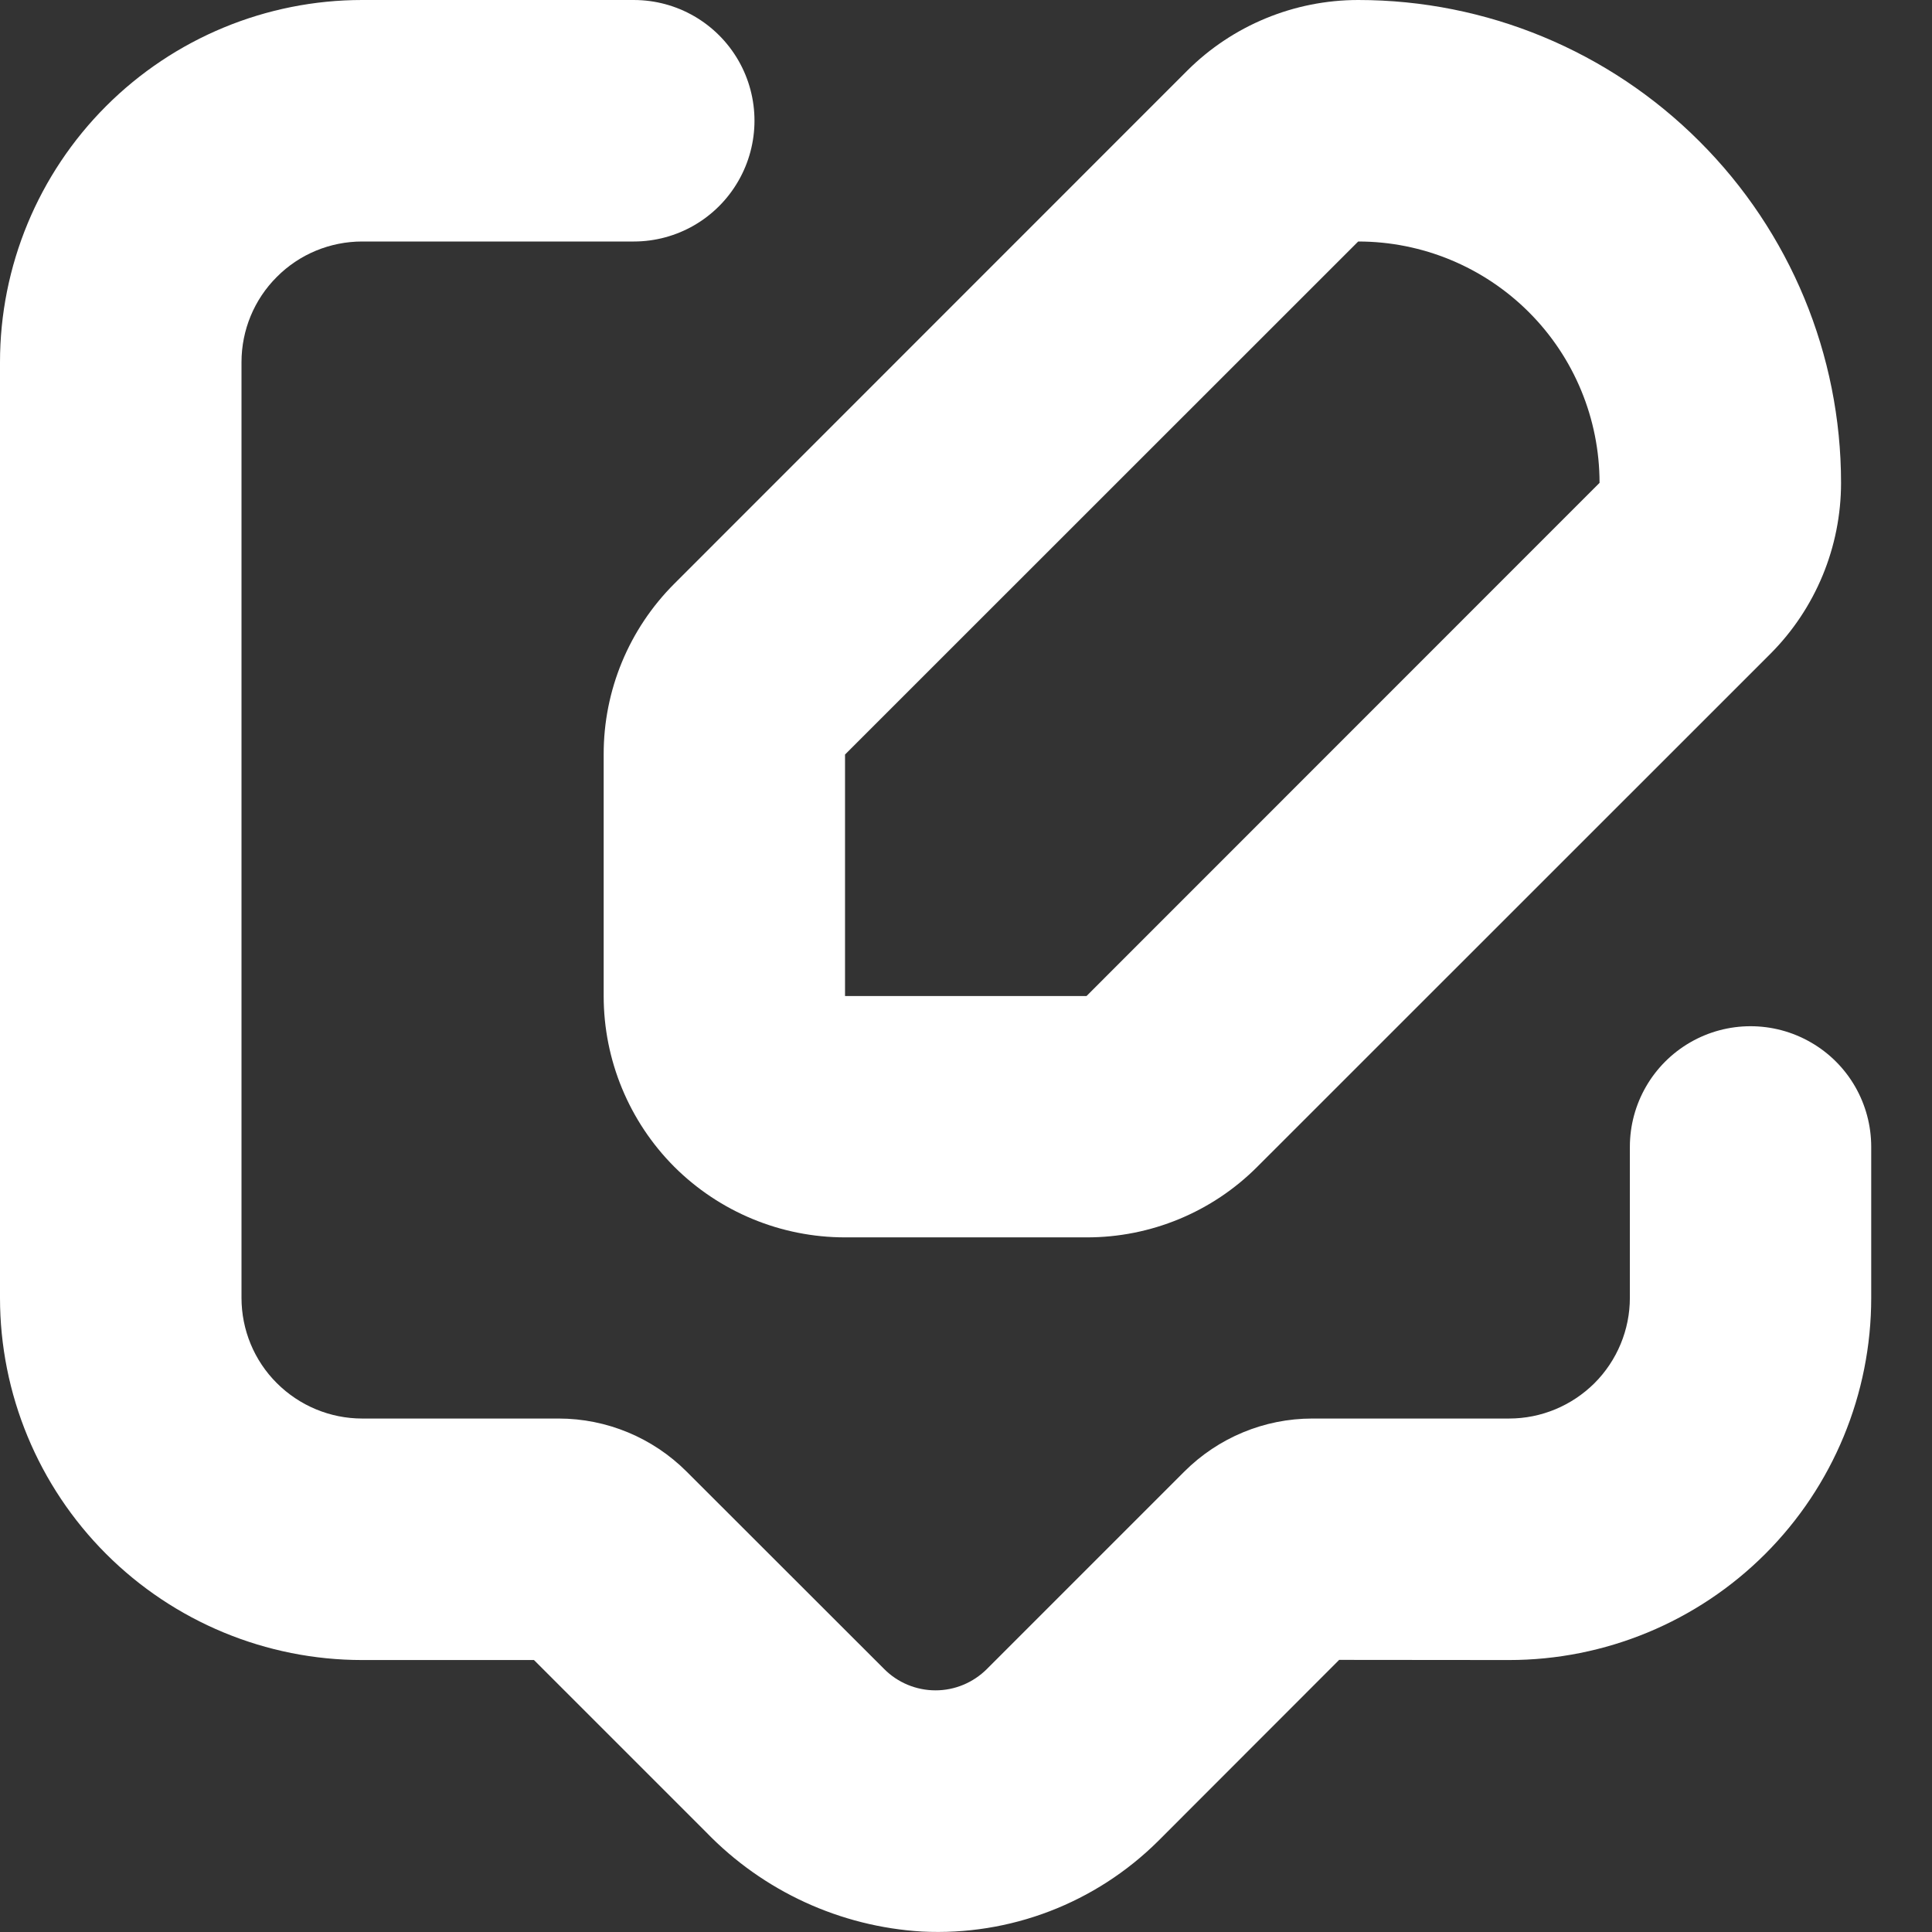 <svg width="13" height="13" viewBox="0 0 13 13" fill="none" xmlns="http://www.w3.org/2000/svg">
    <rect x="0" y="0" width="13" height="13" fill="#333333" stroke="none"/>
    <path
        d="M4.062 5.077V6.702C4.062 7.133 4.233 7.546 4.537 7.851C4.842 8.155 5.255 8.326 5.686 8.326H7.311C7.742 8.327 8.156 8.156 8.46 7.851L11.913 4.399C12.217 4.094 12.388 3.68 12.388 3.249C12.388 2.388 12.046 1.561 11.436 0.952C10.827 0.342 10.001 7.90366e-07 9.139 7.90366e-07C8.708 -0 8.294 0.171 7.989 0.475L4.537 3.928V3.928C4.232 4.233 4.061 4.646 4.062 5.077M5.686 5.077L9.139 1.625C9.57 1.625 9.983 1.796 10.288 2.101C10.592 2.405 10.763 2.818 10.763 3.249L7.311 6.702H5.686V5.077Z"
        fill="white" />
    <path
        d="M4.265 0H2.437C1.791 0 1.171 0.257 0.714 0.714C0.257 1.171 0 1.791 0 2.437V8.733C0 9.379 0.257 9.999 0.714 10.456C1.171 10.913 1.791 11.17 2.437 11.17H3.593L4.752 12.329C5.136 12.726 5.654 12.964 6.204 12.997C6.796 13.027 7.372 12.806 7.793 12.388L9.011 11.169L10.154 11.17C10.801 11.17 11.421 10.913 11.878 10.456C12.335 9.999 12.591 9.379 12.591 8.733V7.717C12.591 7.427 12.437 7.159 12.185 7.014C11.934 6.869 11.624 6.869 11.373 7.014C11.122 7.159 10.967 7.427 10.967 7.717V8.733C10.967 8.948 10.881 9.155 10.729 9.307C10.576 9.459 10.37 9.545 10.154 9.545H8.83C8.507 9.545 8.197 9.674 7.969 9.902L6.641 11.23C6.549 11.322 6.425 11.374 6.295 11.374C6.165 11.374 6.04 11.322 5.949 11.23L4.62 9.902C4.392 9.674 4.082 9.545 3.759 9.545H2.437C2.222 9.545 2.015 9.459 1.863 9.307C1.71 9.155 1.625 8.948 1.625 8.733V2.437C1.625 2.222 1.71 2.015 1.863 1.863C2.015 1.71 2.222 1.625 2.437 1.625H4.265C4.555 1.625 4.823 1.47 4.968 1.218C5.113 0.967 5.113 0.657 4.968 0.406C4.823 0.155 4.555 4.73125e-05 4.265 4.73125e-05"
        fill="white" />
</svg>

